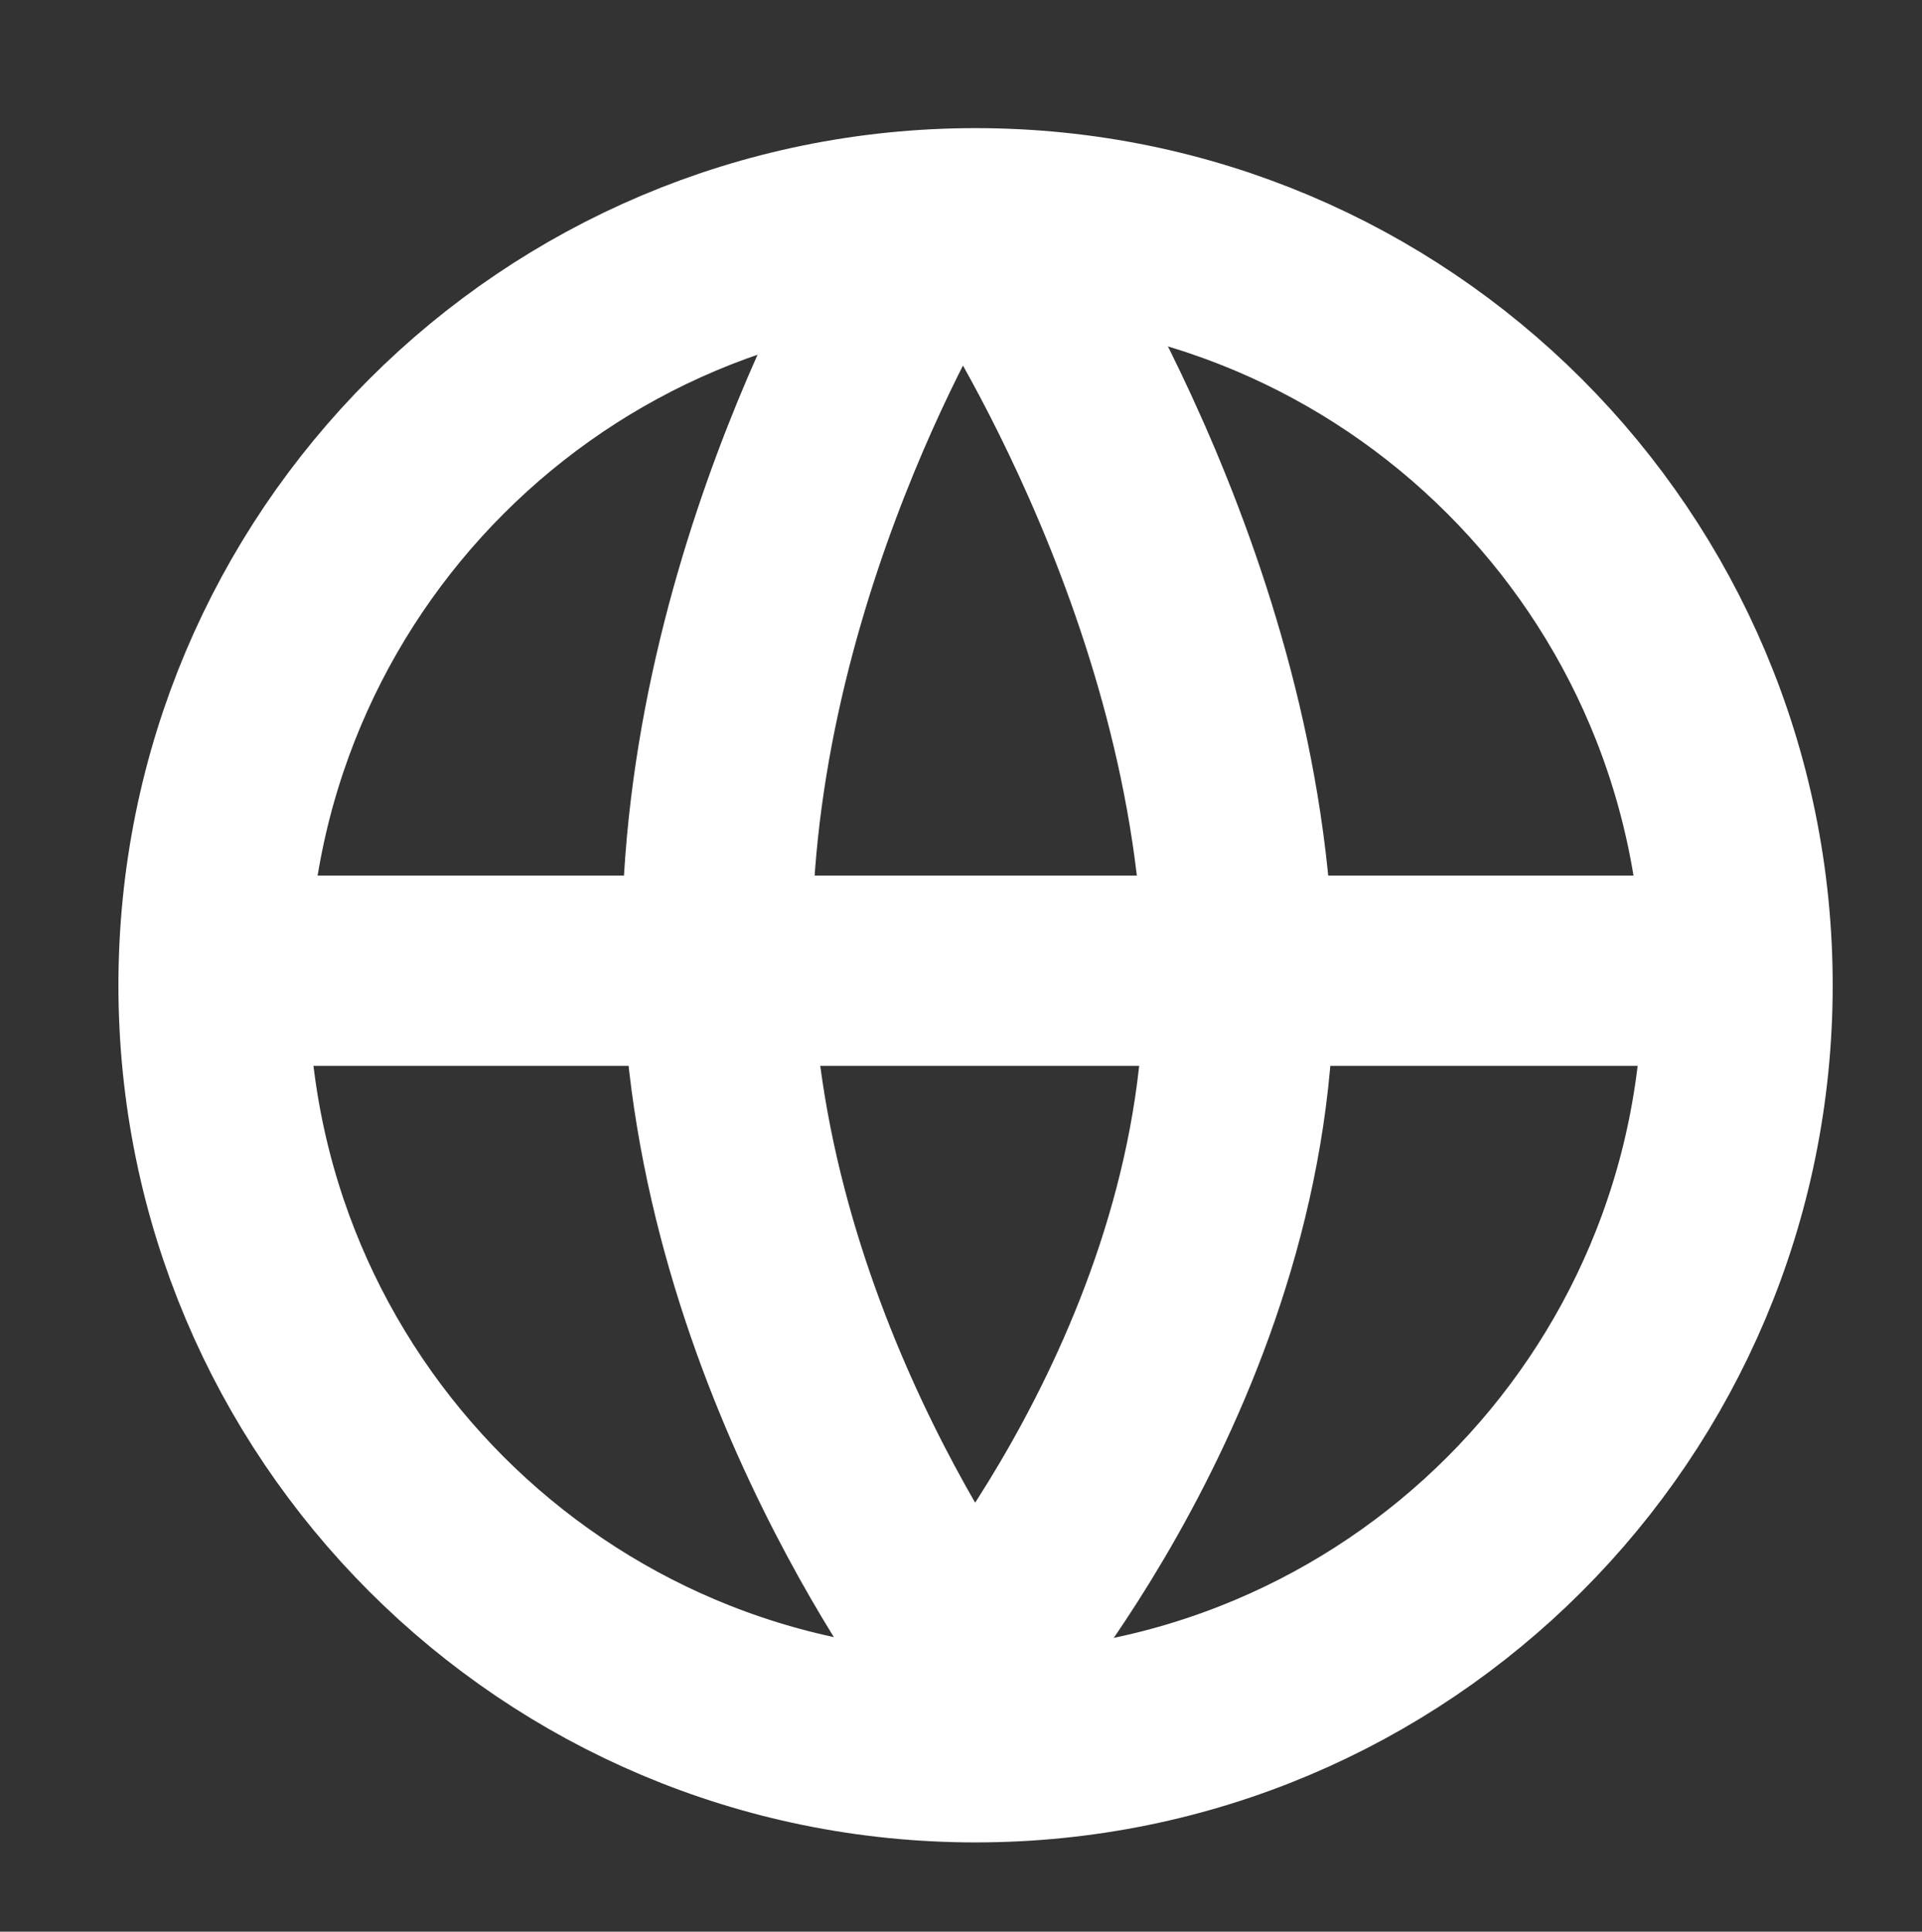 <svg version="1.2" xmlns="http://www.w3.org/2000/svg" viewBox="0 0 198 199" width="198" height="199">
	<rect x="0" y="0" width="198" height="199" fill="#333333" stroke="none"/>
	<title>Years experience</title>
	<style>
		.s0 { fill: none;stroke: #ffffff;stroke-miterlimit:10;stroke-width: 19.6 } 
	</style>
	<g>
		<g id="_Слой_1">
			<path fill-rule="evenodd" class="s0" d="m100.5 180c-43.4 0-78.5-35.1-78.5-78.5 0-43.4 35.1-78.5 78.5-78.5 43.4 0 78.5 35.1 78.5 78.5 0 43.4-35.1 78.5-78.5 78.5z"/>
			<path fill-rule="evenodd" class="s0" d="m21 100h155"/>
			<path class="s0" d="m95 25c0 0-22.1 35-21.1 75 1 40 26.1 72 26.1 72 0 0 28.3-32 27.6-72-0.7-40-24.6-75-24.6-75z"/>
		</g>
	</g>
</svg>